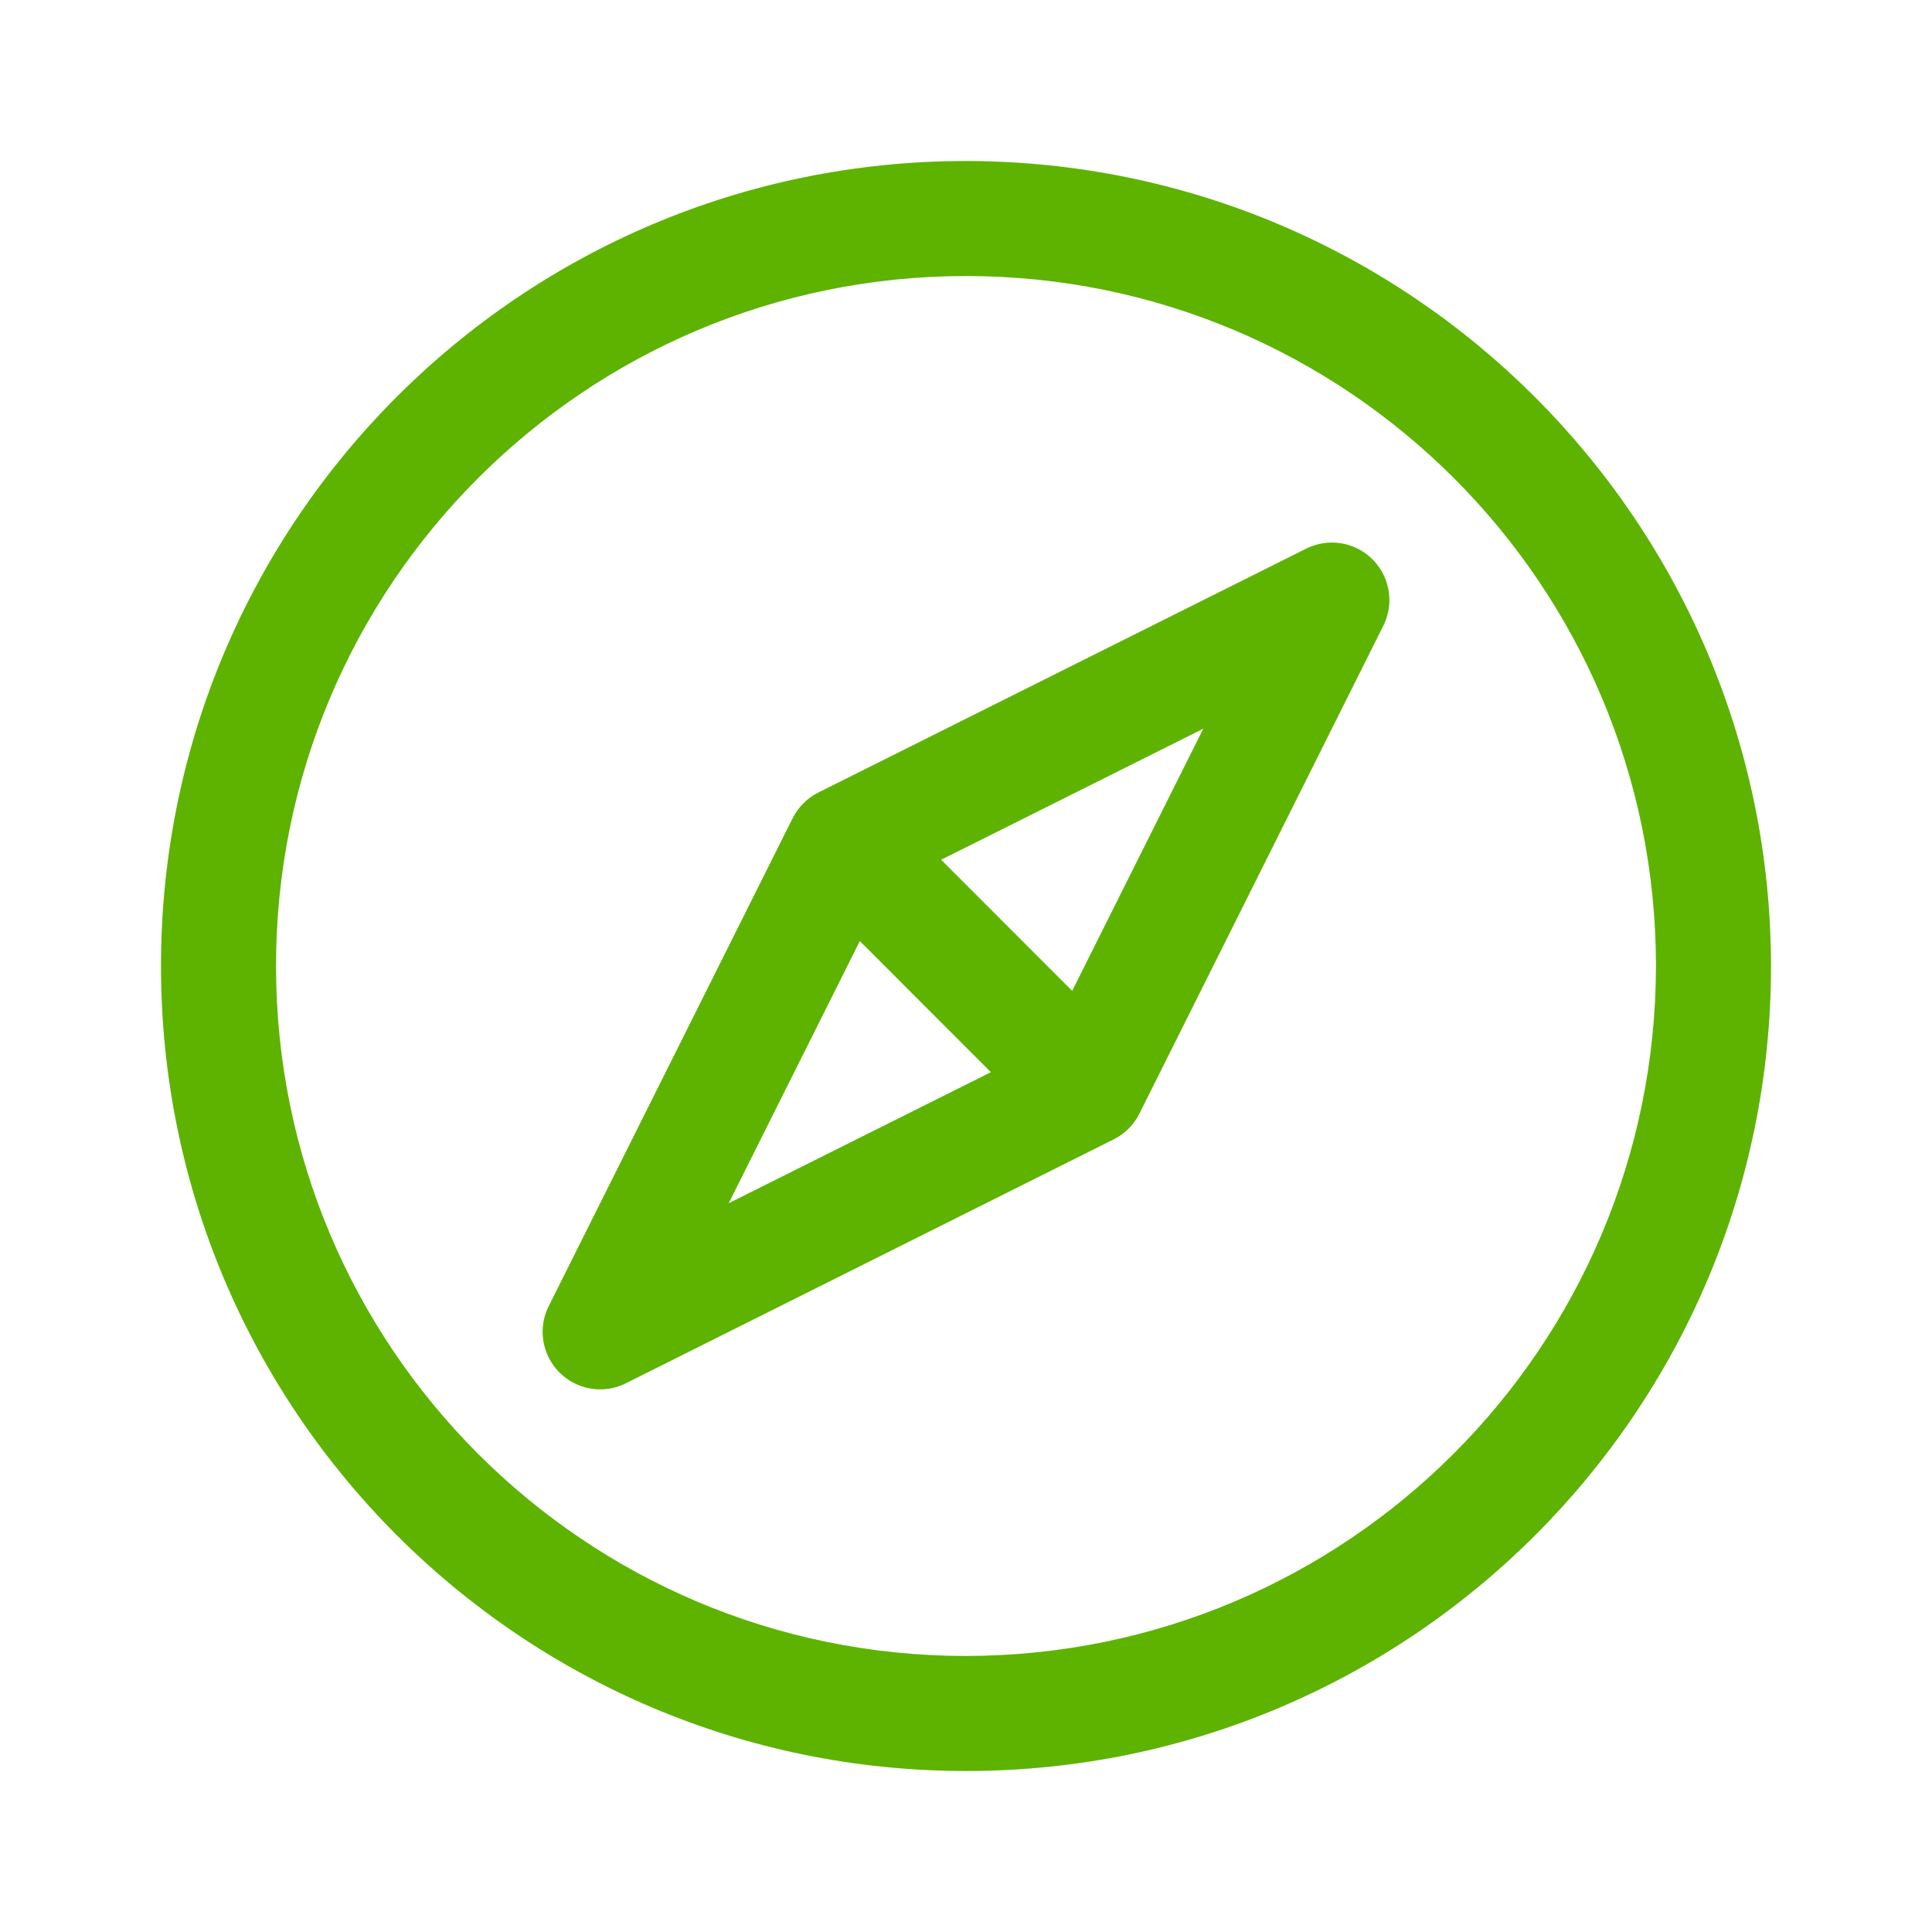 <svg width="24" height="24" viewBox="0 0 24 24" fill="none" xmlns="http://www.w3.org/2000/svg">
<path d="M12 2C6.477 2 2 6.477 2 12C2 17.523 6.477 22 12 22C17.523 22 22 17.523 22 12C21.994 6.48 17.52 2.006 12 2ZM12 20.571C7.266 20.571 3.429 16.734 3.429 12C3.429 7.266 7.266 3.429 12 3.429C16.734 3.429 20.571 7.266 20.571 12C20.566 16.732 16.732 20.566 12 20.571Z" fill="#5DB300"/>
<path d="M16.864 6.815C16.663 6.715 16.427 6.715 16.227 6.815L10.166 9.845C10.027 9.914 9.915 10.027 9.846 10.165L6.816 16.226C6.64 16.579 6.784 17.008 7.137 17.184C7.337 17.284 7.573 17.284 7.774 17.184L13.834 14.154C13.973 14.085 14.085 13.972 14.154 13.834L17.184 7.773C17.36 7.42 17.217 6.991 16.864 6.815ZM9.052 14.947L10.681 11.69L12.309 13.319L9.052 14.947ZM13.319 12.309L11.691 10.68L14.948 9.052L13.319 12.309Z" fill="#5DB300"/>
</svg>
